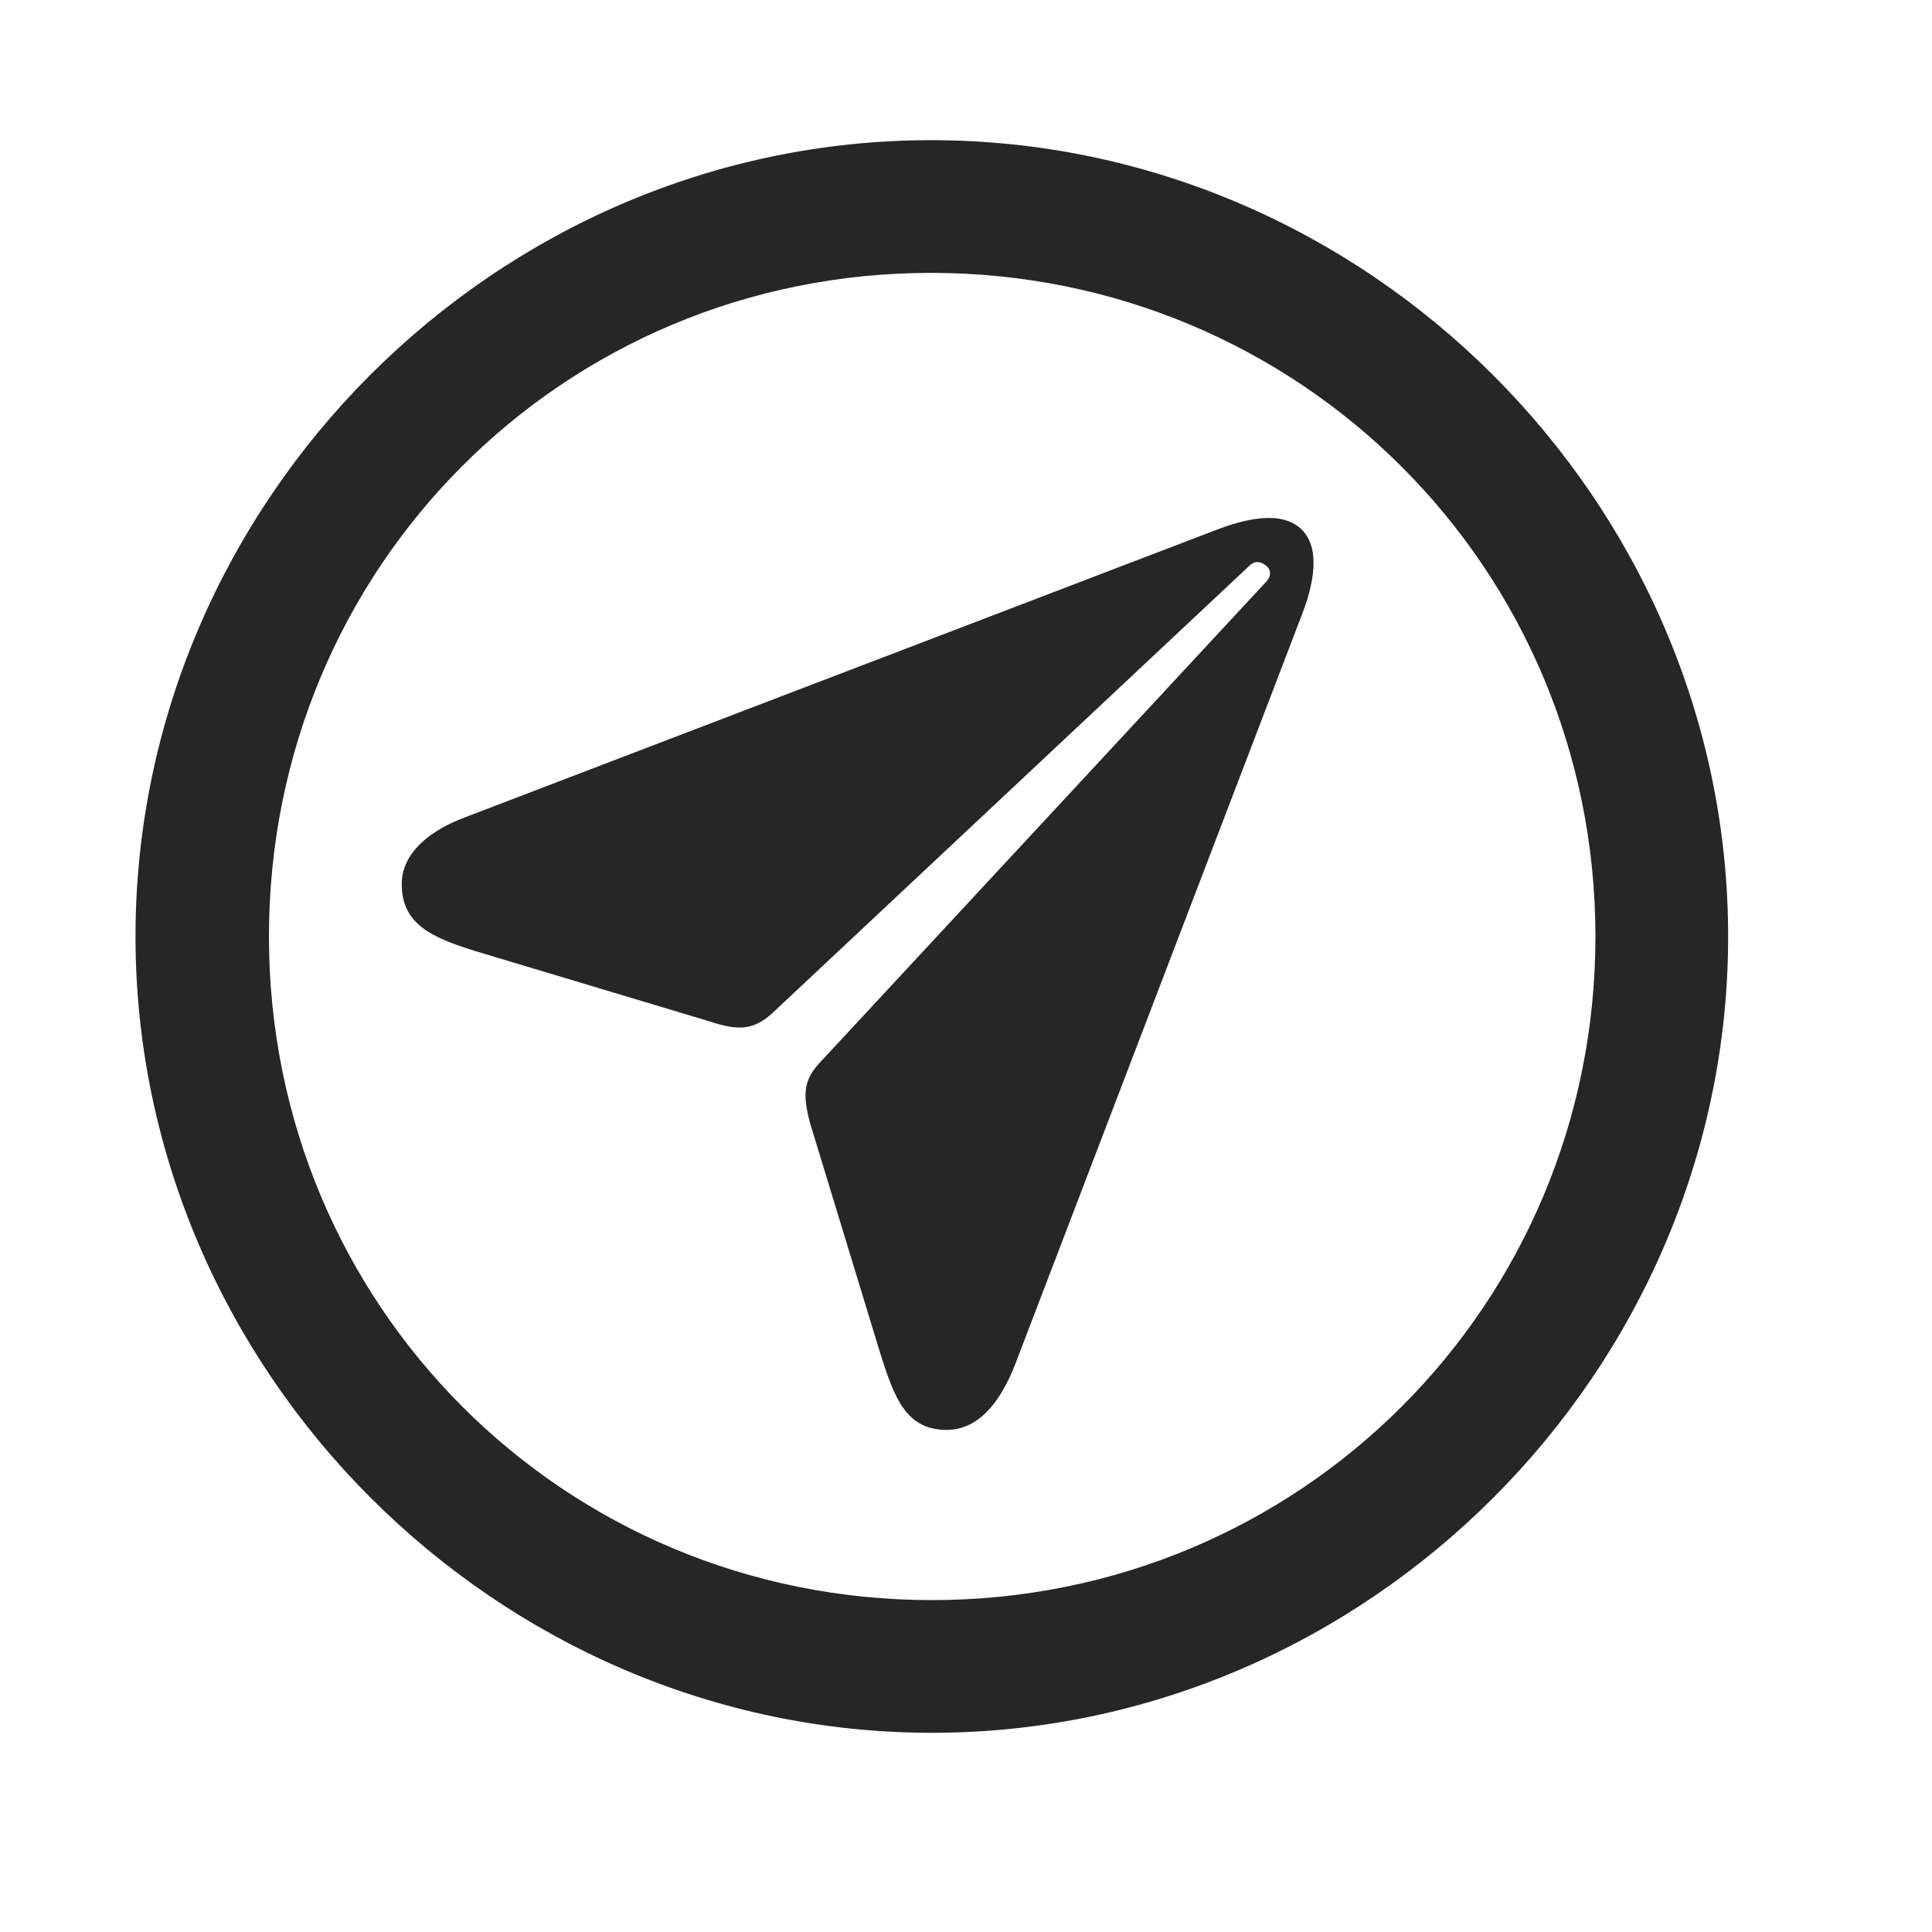 <svg width="29" height="29" viewBox="0 0 29 29" fill="currentColor" xmlns="http://www.w3.org/2000/svg">
<g clip-path="url(#clip0_2207_32966)">
<path d="M13.987 26.01C20.526 26.01 25.94 20.584 25.94 14.057C25.94 7.518 20.514 2.104 13.975 2.104C7.448 2.104 2.034 7.518 2.034 14.057C2.034 20.584 7.459 26.01 13.987 26.01ZM13.987 24.018C8.455 24.018 4.037 19.588 4.037 14.057C4.037 8.525 8.444 4.096 13.975 4.096C19.506 4.096 23.948 8.525 23.948 14.057C23.948 19.588 19.518 24.018 13.987 24.018Z" fill="currentColor" fill-opacity="0.85"/>
<path d="M14.209 21.463C14.678 21.463 15.018 21.064 15.252 20.443L19.541 9.229C19.659 8.924 19.717 8.666 19.717 8.443C19.717 8.021 19.471 7.775 19.049 7.775C18.827 7.775 18.569 7.834 18.264 7.951L6.991 12.264C6.452 12.463 6.03 12.803 6.03 13.271C6.03 13.869 6.475 14.068 7.108 14.268L10.659 15.334C11.081 15.475 11.315 15.463 11.596 15.205L18.756 8.49C18.838 8.408 18.932 8.432 19.002 8.49C19.084 8.549 19.084 8.654 19.002 8.736L12.323 15.932C12.065 16.201 12.041 16.412 12.159 16.857L13.213 20.314C13.424 20.982 13.6 21.463 14.209 21.463Z" fill="currentColor" fill-opacity="0.85"/>
</g>
<defs>
<clipPath id="clip0_2207_32966">
<rect width="23.906" height="23.918" fill="currentColor" transform="translate(2.034 2.104)"/>
</clipPath>
</defs>
</svg>
